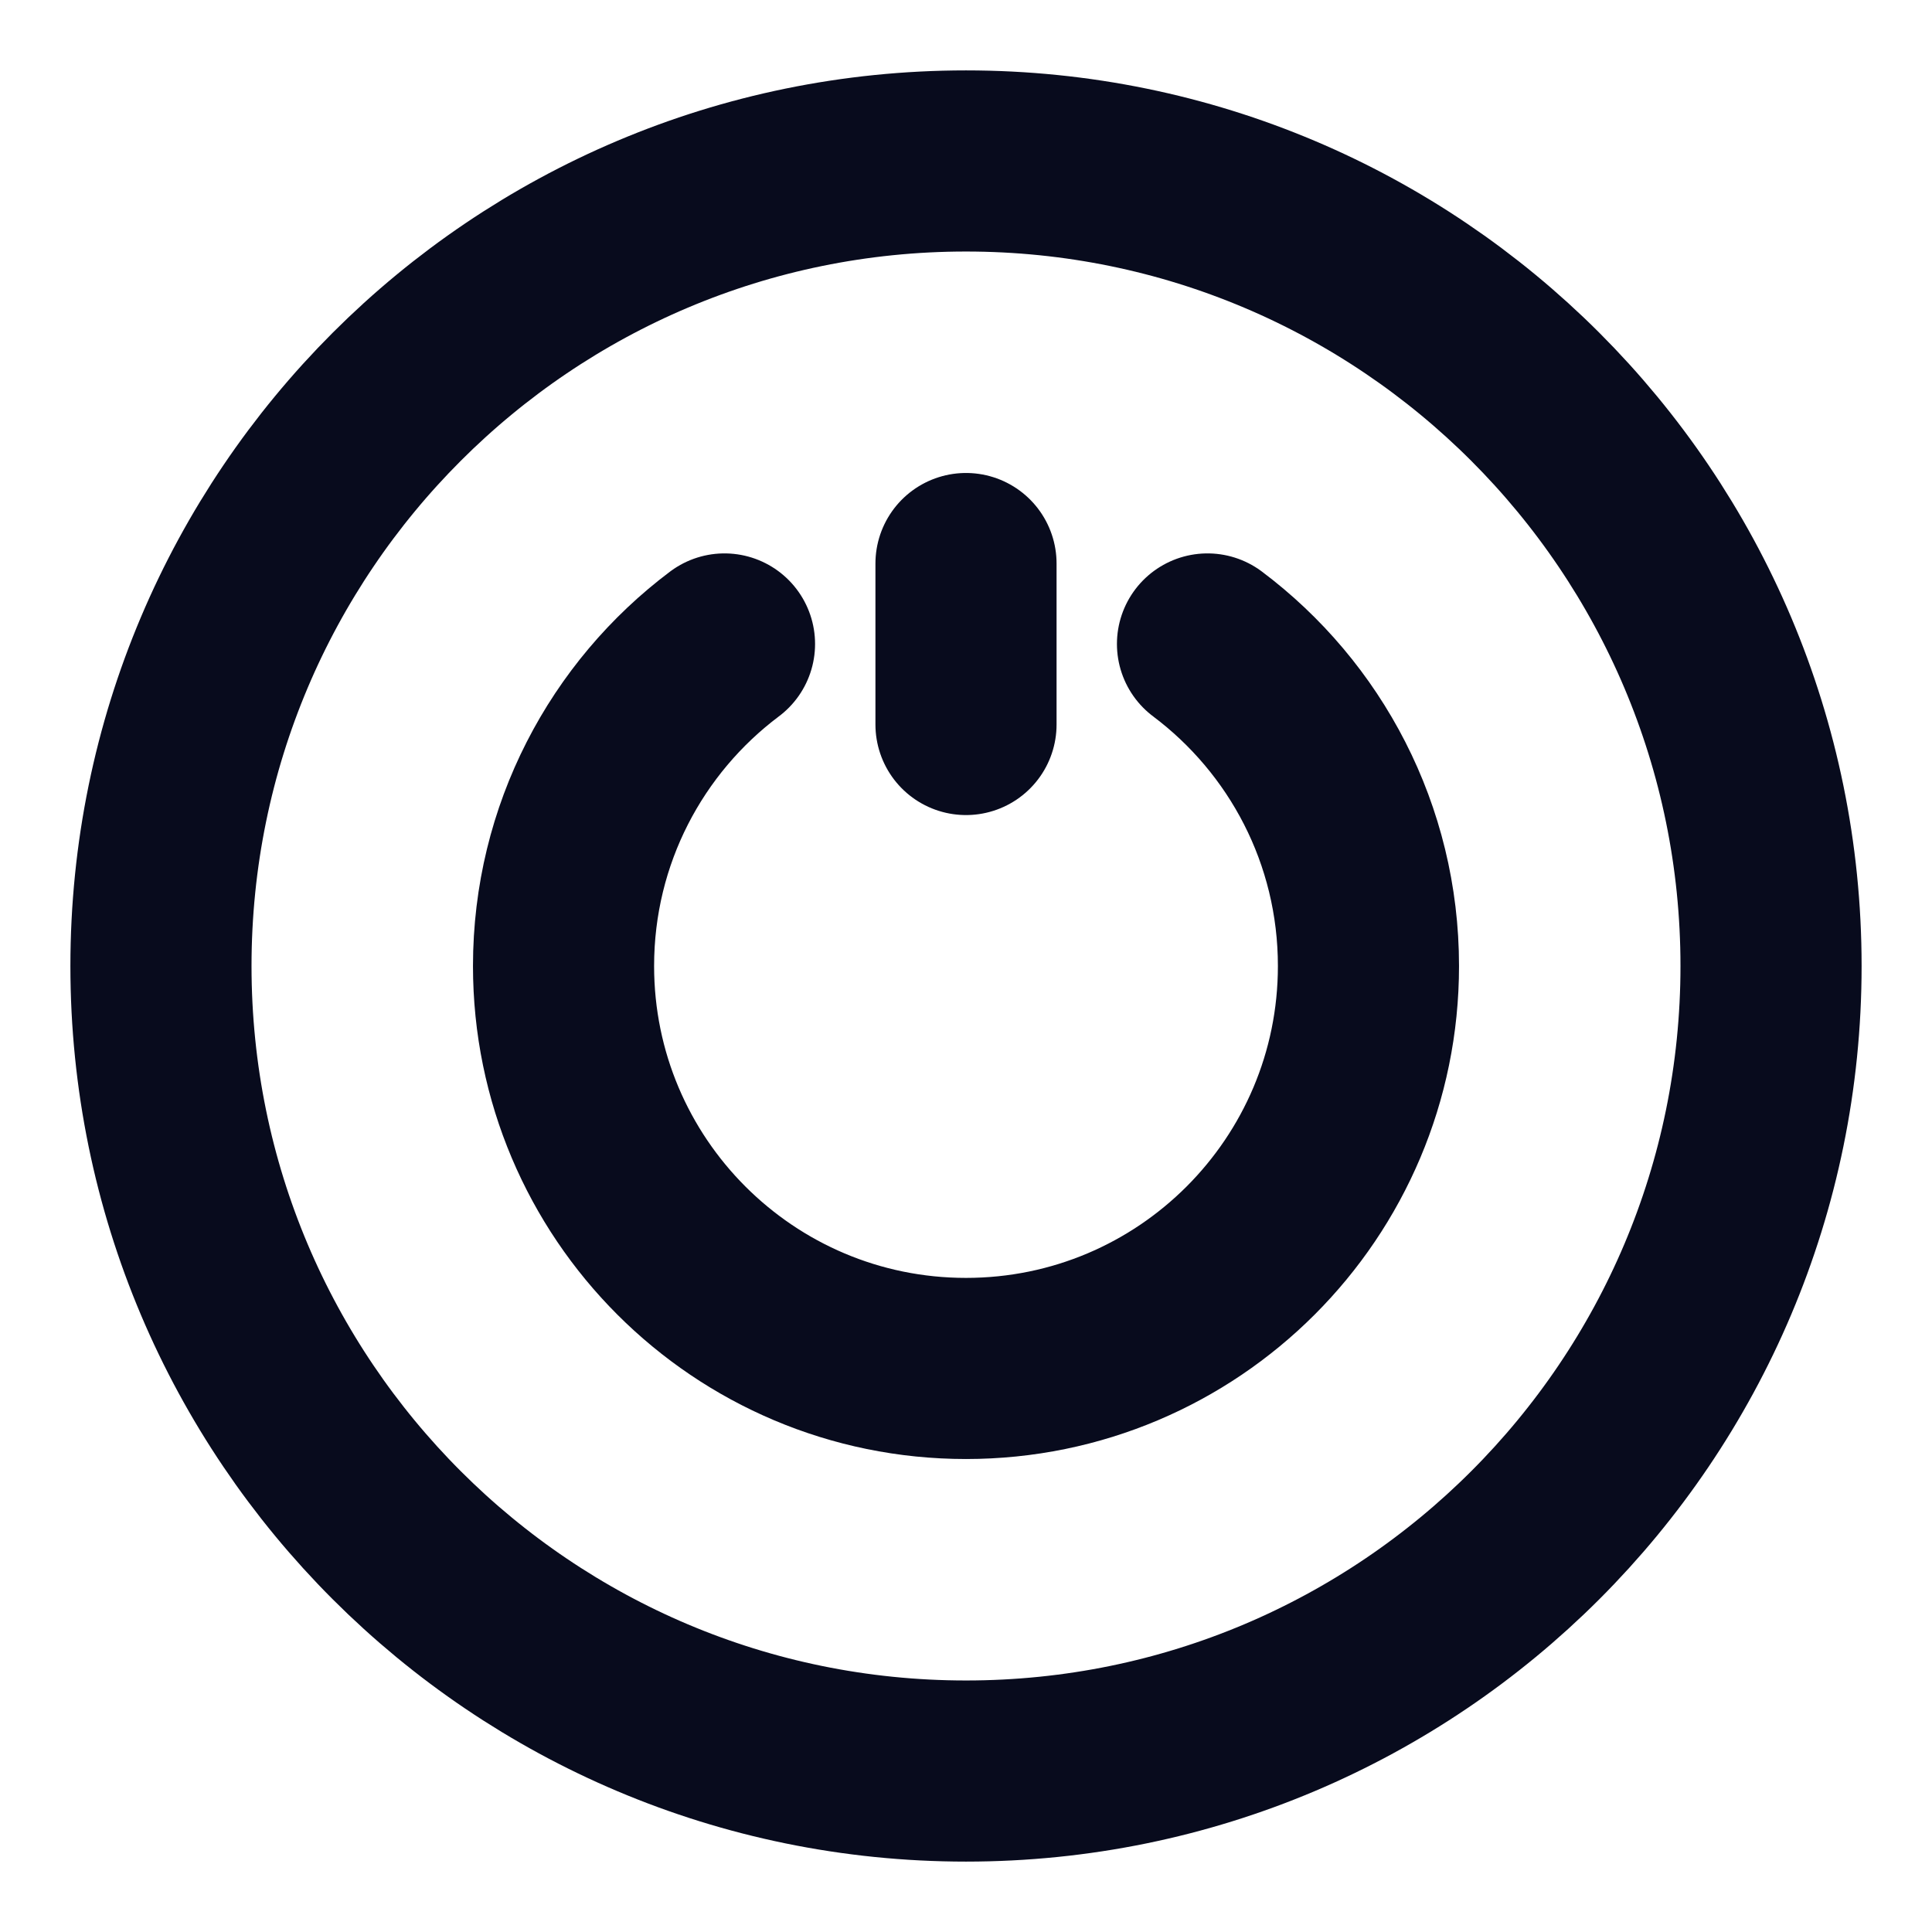 <svg width="16" height="16" viewBox="0 0 16 16" fill="none" xmlns="http://www.w3.org/2000/svg">
<g clip-path="url(#clip0_797_5057)">
<path d="M8 4.667V6M10 5.333C10.81 5.941 11.333 6.91 11.333 8C11.333 9.841 9.841 11.333 8 11.333C6.159 11.333 4.667 9.841 4.667 8C4.667 6.91 5.19 5.941 6 5.333M14.667 8C14.667 11.682 11.682 14.667 8 14.667C4.318 14.667 1.333 11.682 1.333 8C1.333 4.318 4.318 1.333 8 1.333C11.682 1.333 14.667 4.318 14.667 8Z" stroke="#080B1D" stroke-width="1.5" stroke-linecap="round"/>
</g>
<defs>
<clipPath id="clip0_797_5057">
<rect width="16" height="16" fill="white"/>
</clipPath>
</defs>
</svg>
